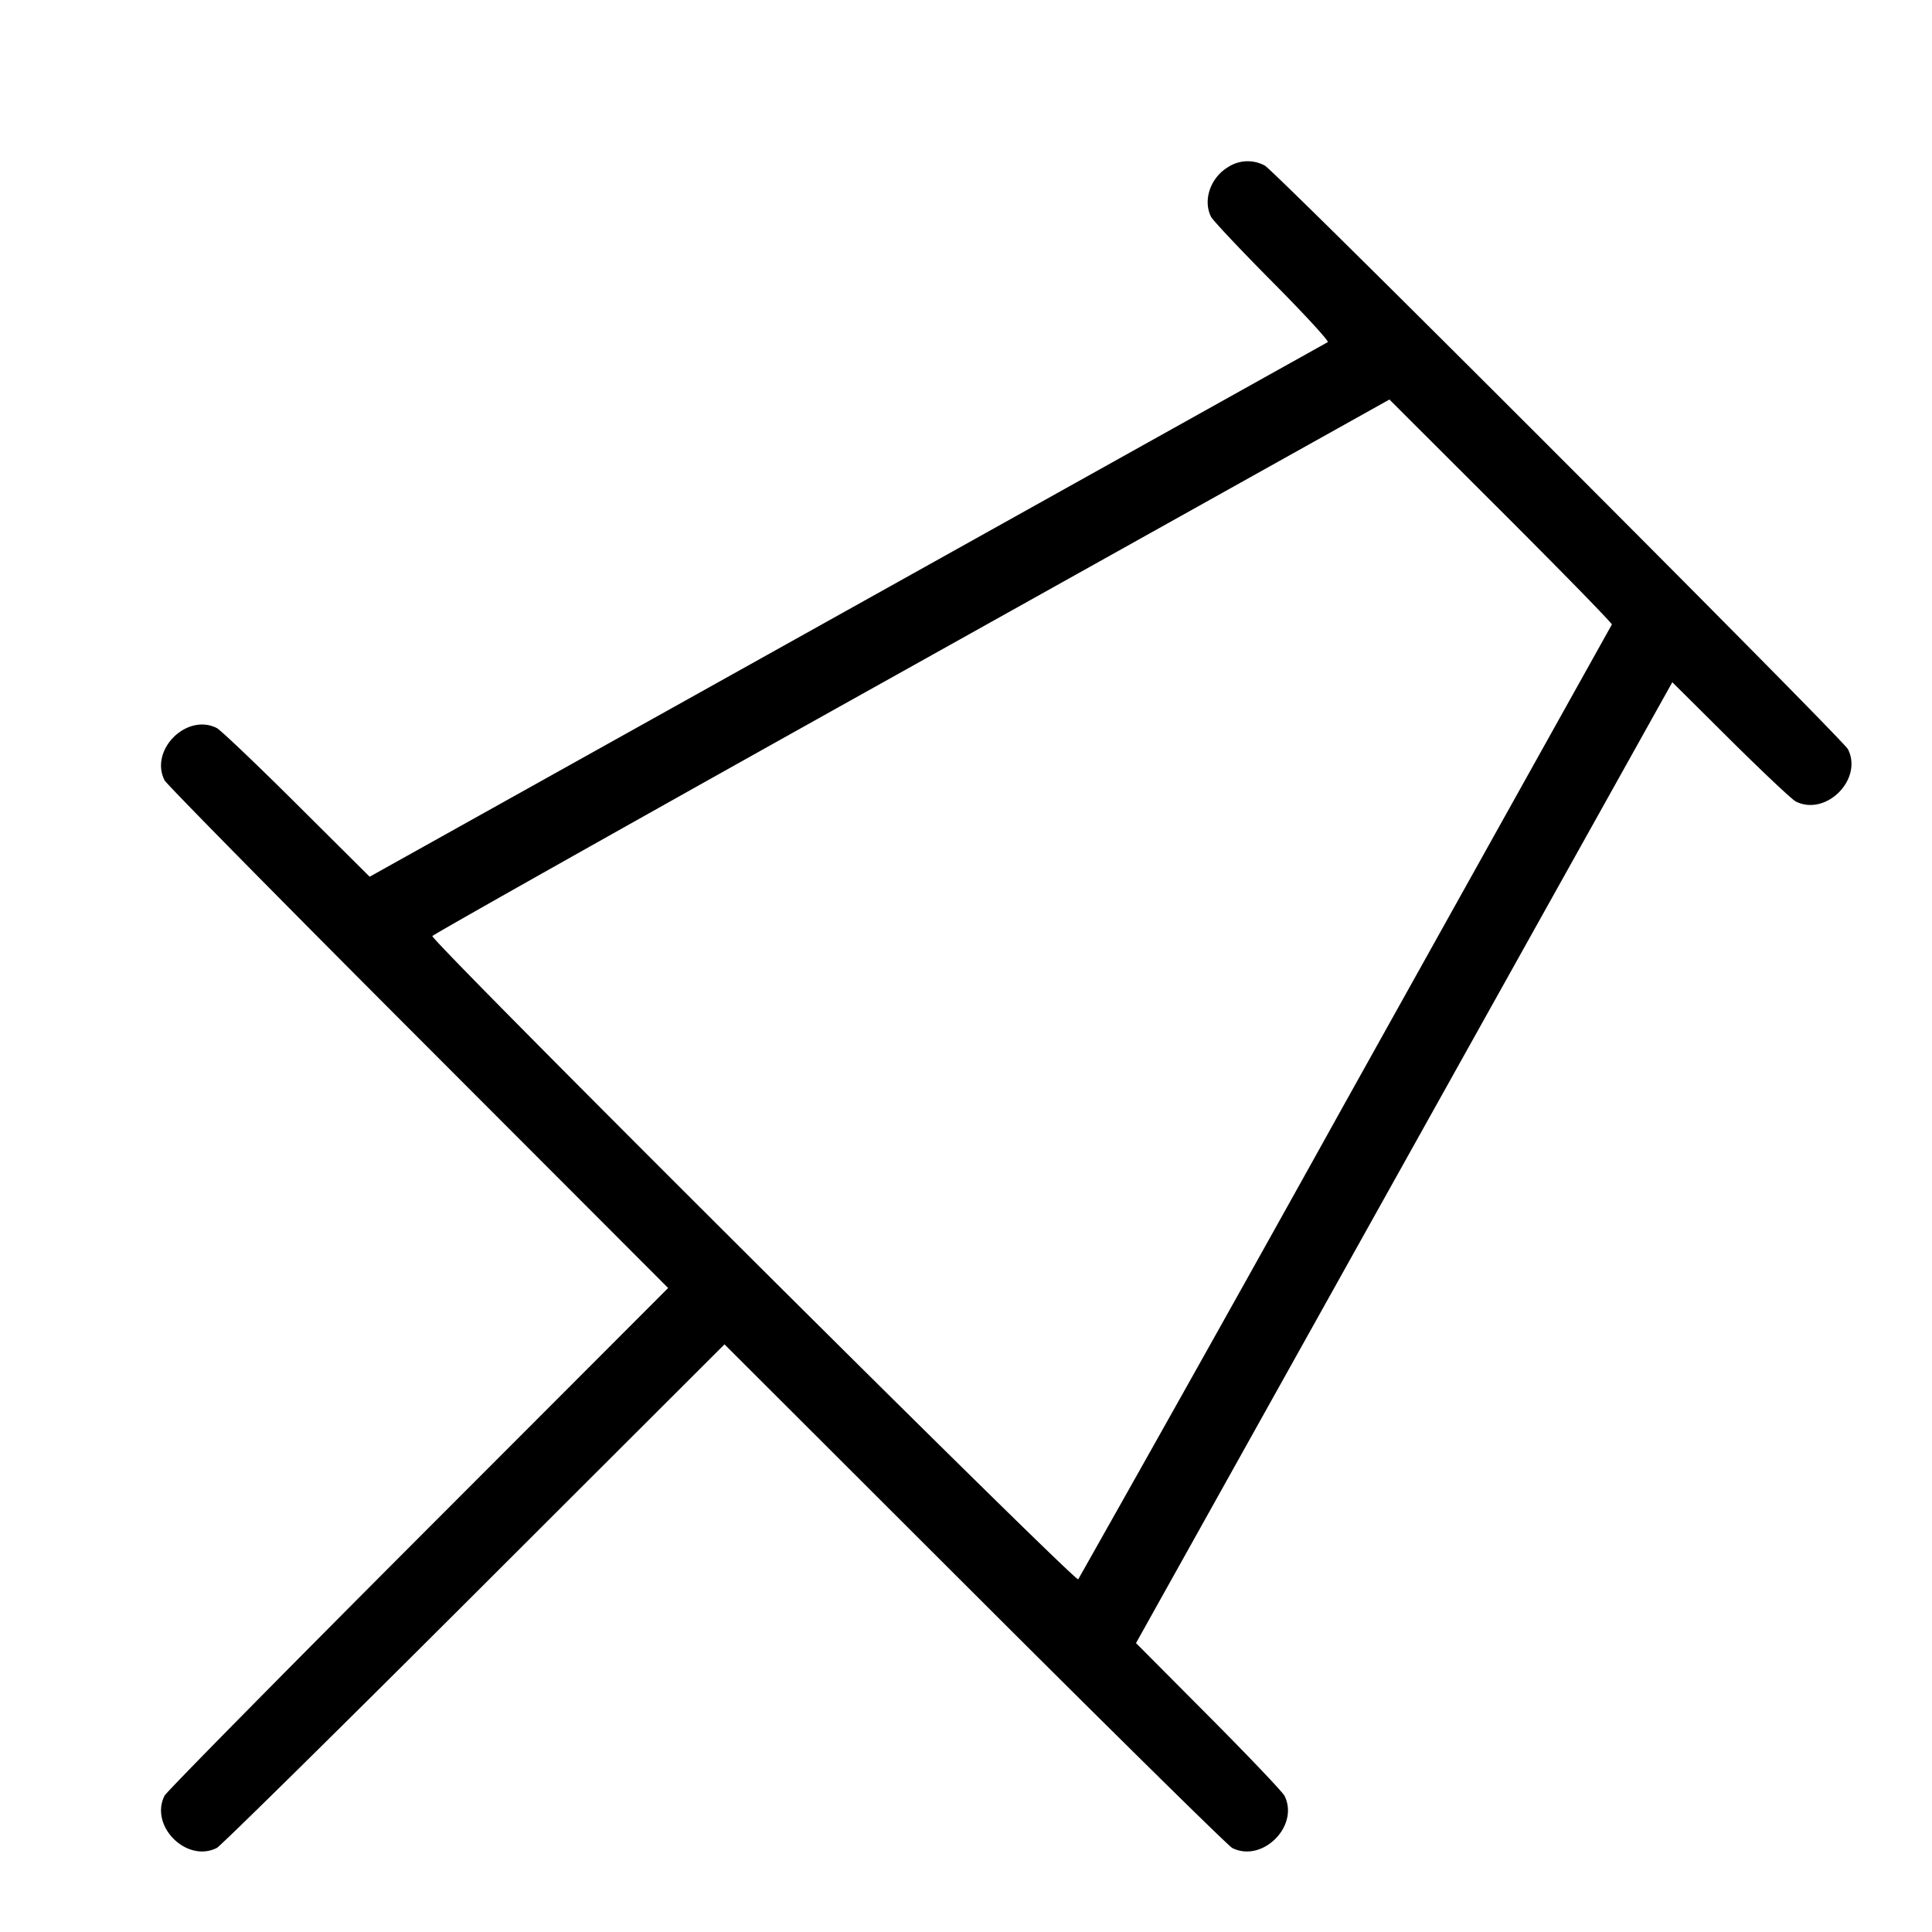 <svg xmlns="http://www.w3.org/2000/svg" width="24" height="24" fill="none"><path d="M15.252 2.078c-.217.133-.311.41-.208.615.025.048.369.413.765.812.396.399.704.734.685.745l-5.968 3.33-5.934 3.311-.906-.901c-.498-.496-.945-.921-.993-.946-.375-.189-.838.274-.649.649.024.048 1.442 1.487 3.15 3.197L8.3 16l-3.106 3.11c-1.708 1.711-3.126 3.149-3.15 3.197-.189.375.274.838.649.649.048-.024 1.486-1.442 3.197-3.15L9 16.7l3.11 3.106c1.71 1.708 3.149 3.126 3.197 3.15.375.189.838-.274.649-.649-.025-.048-.449-.494-.944-.991l-.9-.905 3.331-5.968 3.331-5.968.723.718c.398.395.762.738.81.763.375.189.838-.274.649-.649-.063-.124-7.113-7.18-7.244-7.25a.446.446 0 0 0-.46.021m4.771 5.68L16.72 13.68a951.868 951.868 0 0 1-3.326 5.939c-.038.041-8.043-7.932-8.023-7.991.006-.018 2.683-1.525 5.95-3.348l5.939-3.317 1.388 1.386c.763.762 1.382 1.396 1.375 1.409" fill-rule="evenodd" fill="#000"/></svg>